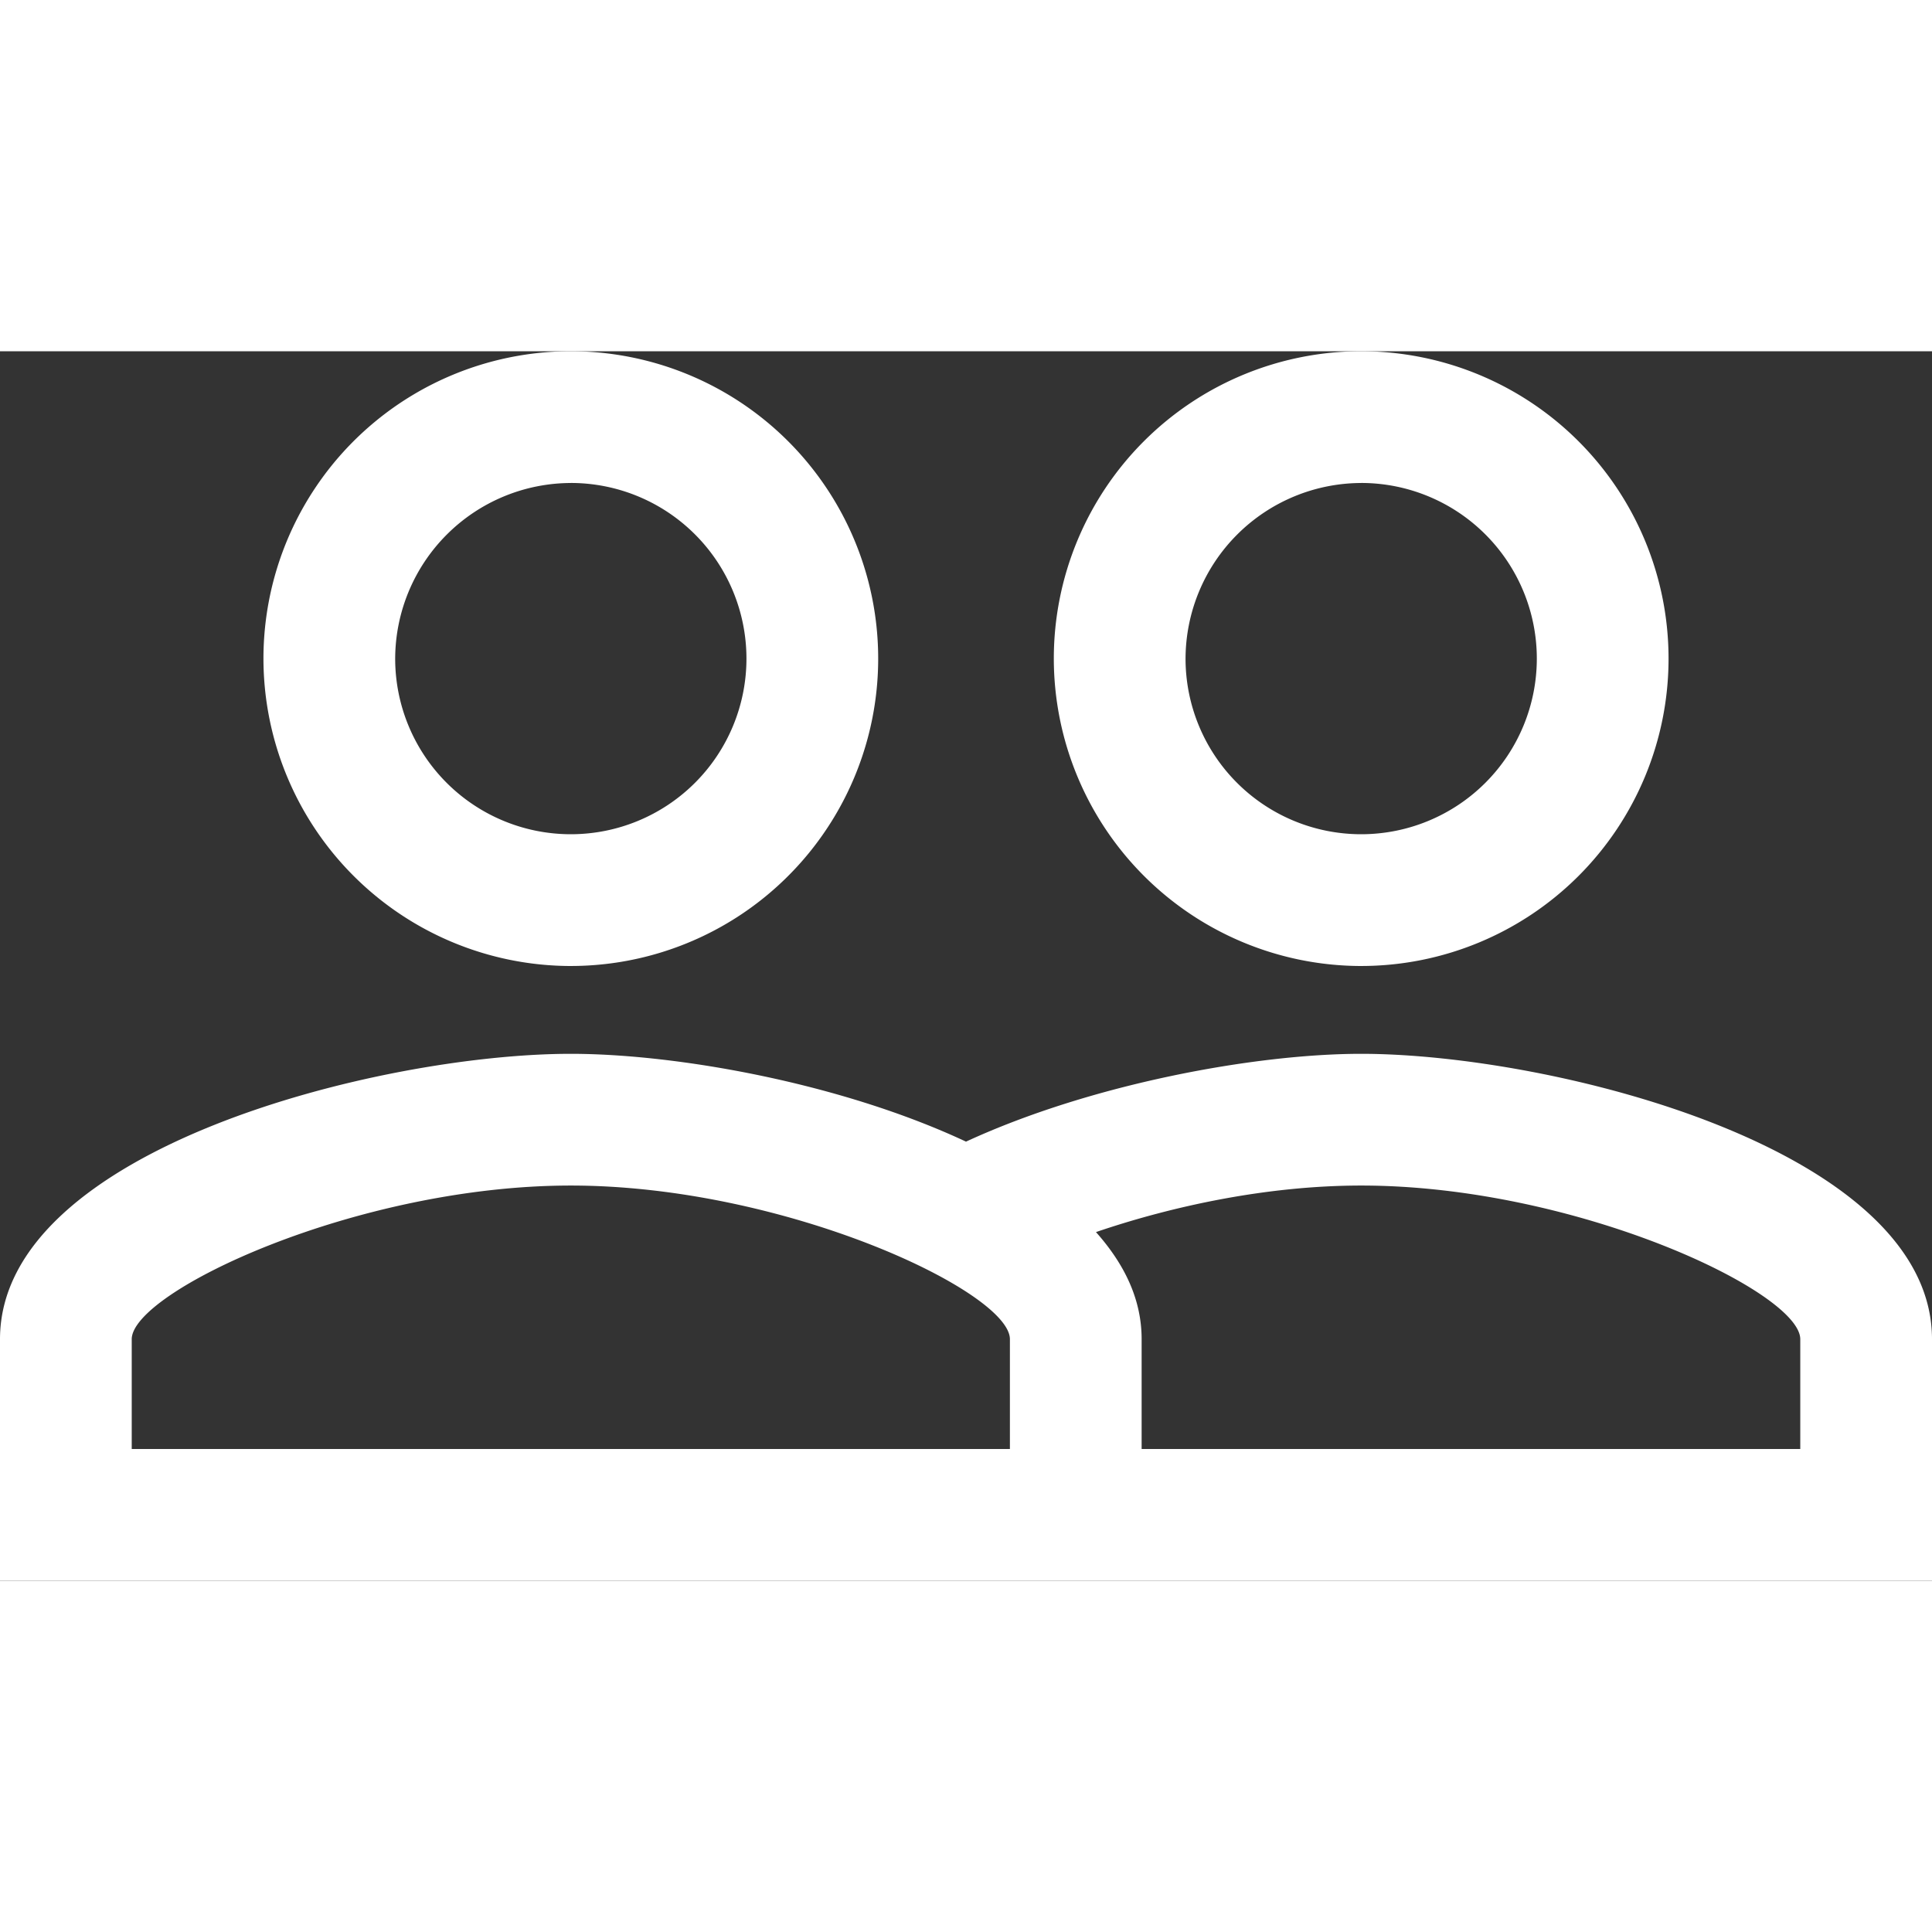 <svg xmlns="http://www.w3.org/2000/svg" width="200" height="200" viewBox="0 0 363.588 231.374">
  <rect x="0" y="0" width="363.588" height="231.374" fill="#333333" stroke="none"/>
  <path id="Icon_material-people-outline" data-name="Icon material-people-outline" d="M257.664,139.714c-19.832,0-50.737,5.619-74.37,16.527-23.633-11.073-54.538-16.527-74.37-16.527C73.061,139.714,1.5,157.563,1.5,193.426v45.448H365.088V193.426C365.088,157.563,293.527,139.714,257.664,139.714Zm-66.107,74.37H26.29V193.426c0-8.924,42.308-28.922,82.634-28.922s82.634,20,82.634,28.922Zm148.741,0H216.347V193.426c0-7.6-3.305-14.213-8.594-20.163,14.544-4.958,32.392-8.759,49.911-8.759,40.325,0,82.634,20,82.634,28.922Zm-231.374-90.9A57.844,57.844,0,1,0,51.08,65.344,57.907,57.907,0,0,0,108.924,123.187Zm0-90.9A33.053,33.053,0,1,1,75.87,65.344,33.151,33.151,0,0,1,108.924,32.29Zm148.74,90.9a57.844,57.844,0,1,0-57.844-57.844A57.907,57.907,0,0,0,257.664,123.187Zm0-90.9a33.053,33.053,0,1,1-33.053,33.053A33.151,33.151,0,0,1,257.664,32.29Z" transform="translate(-1.5 -7.5)" fill="#fff"/>
</svg>
